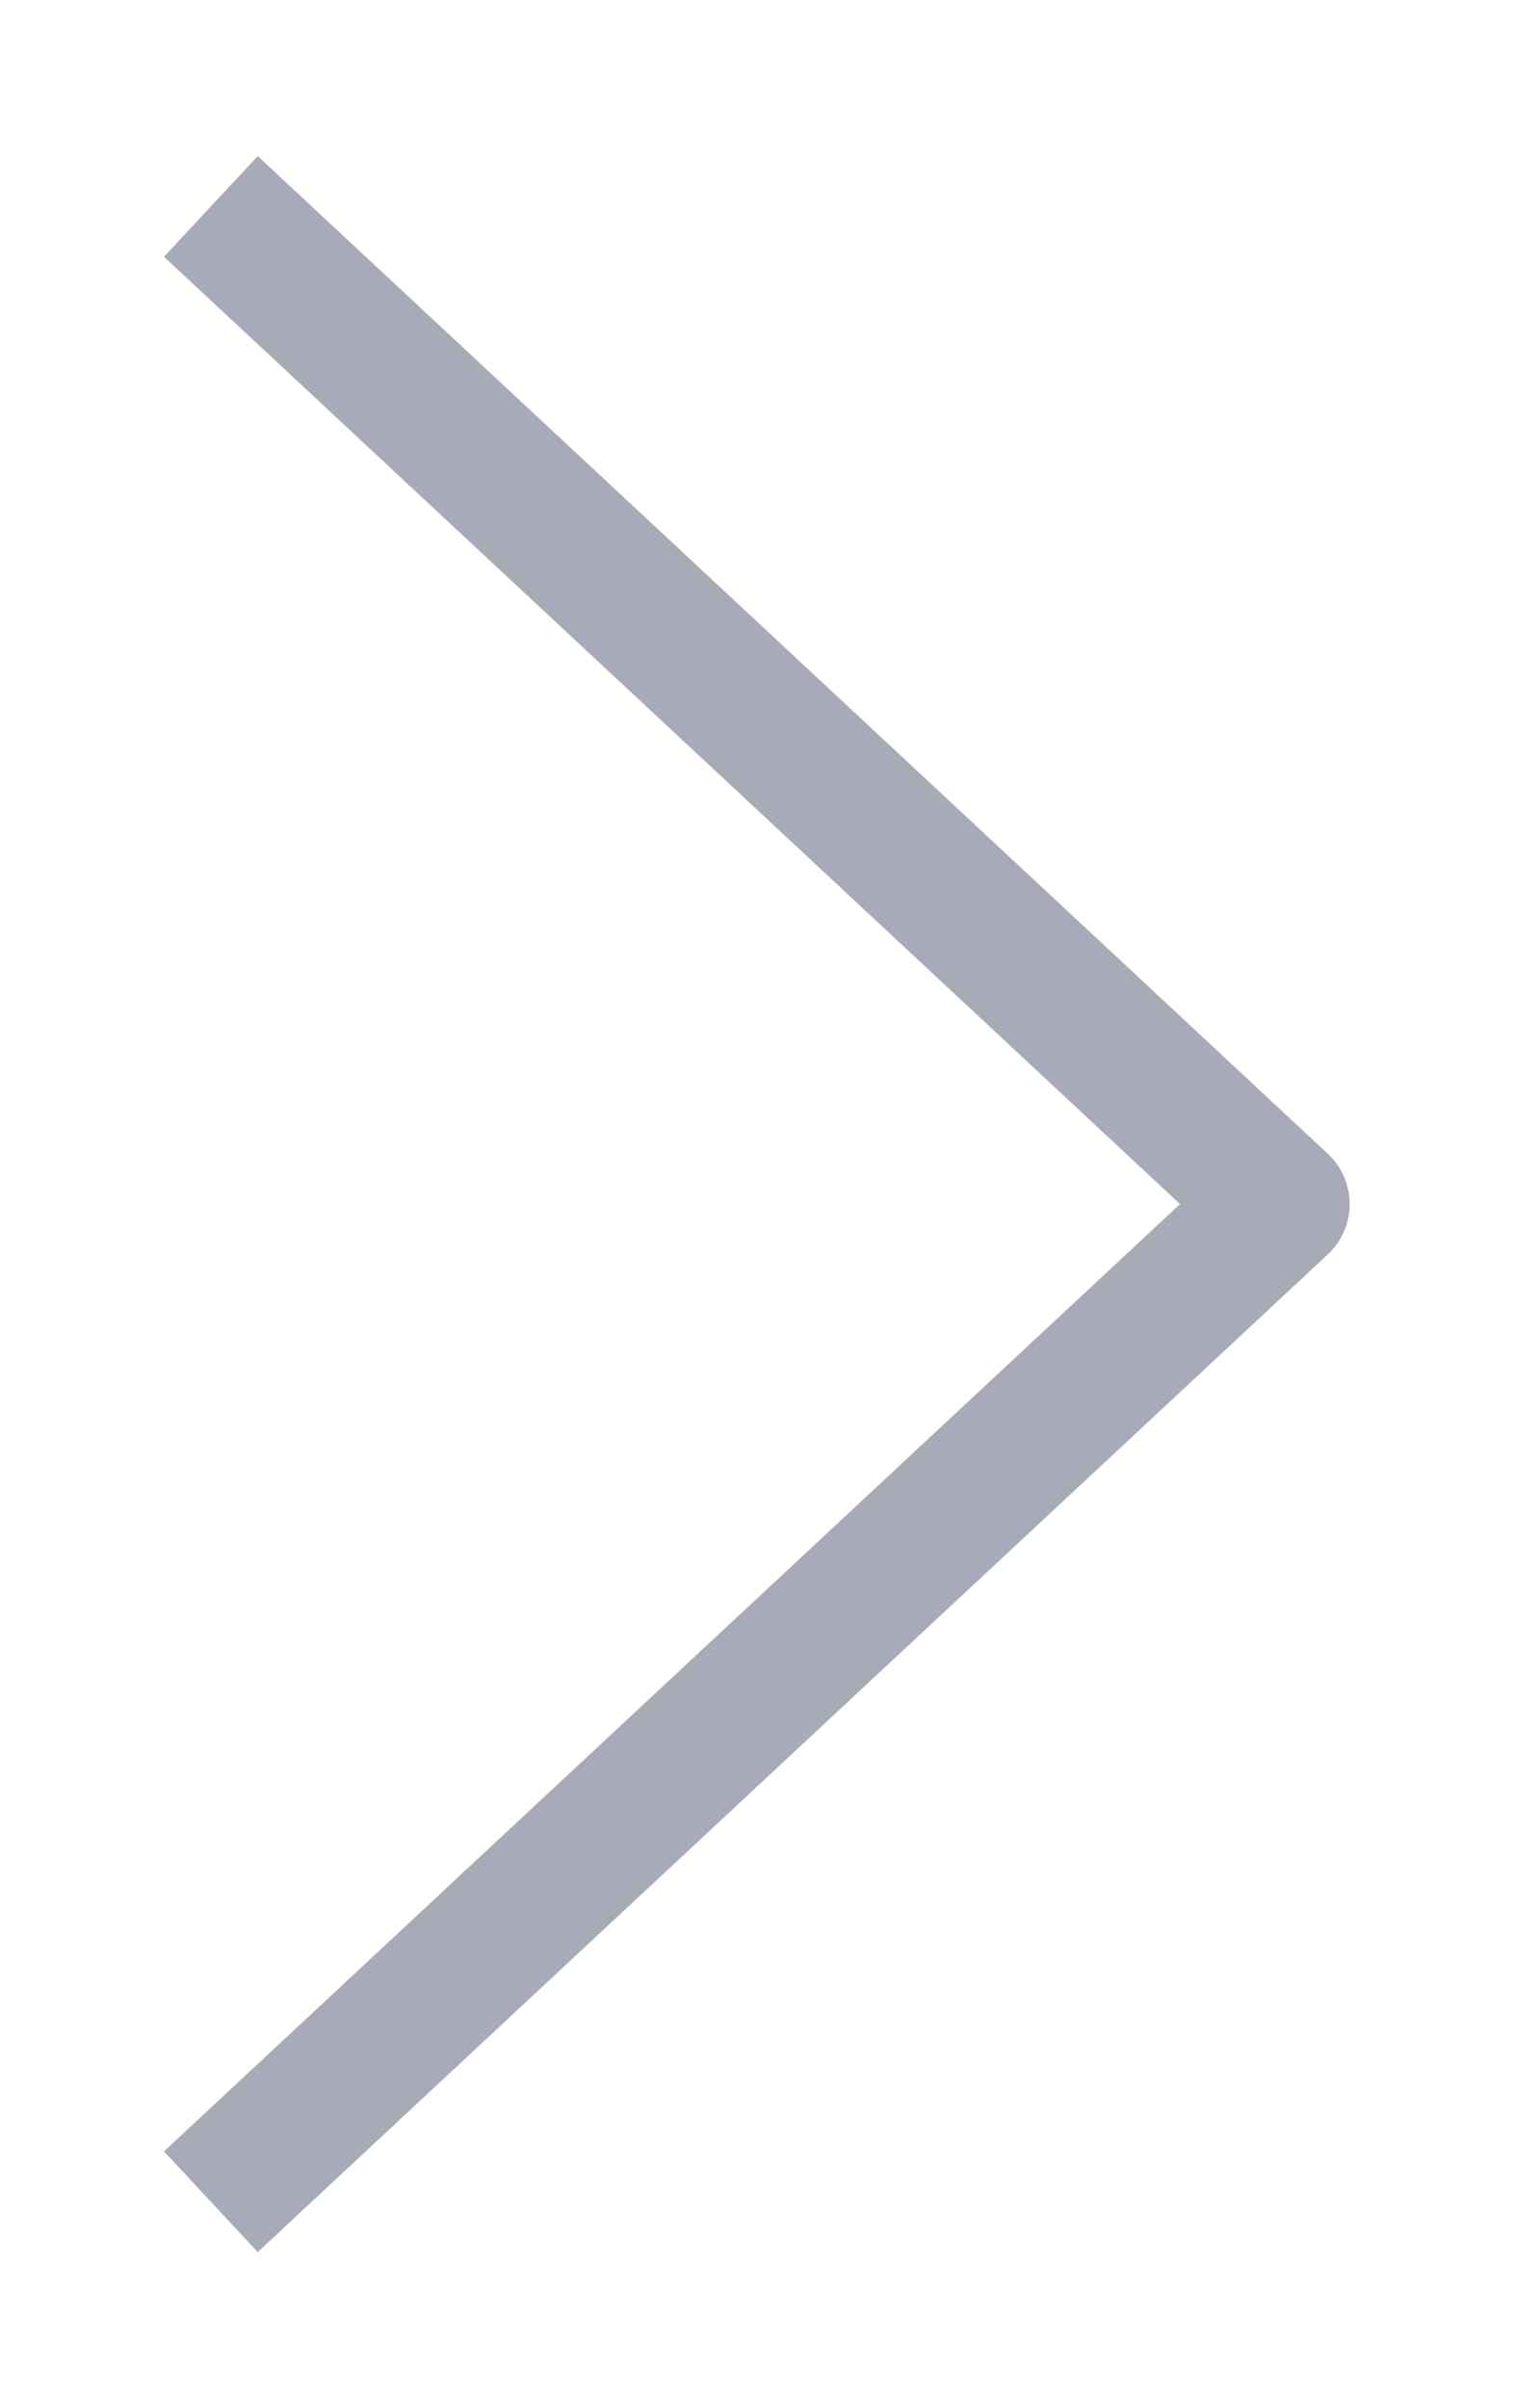 <svg width="22" height="35" viewBox="0 0 22 35" fill="none" xmlns="http://www.w3.org/2000/svg">
<g id="icon" filter="url(#filter0_d_2532_102202)">
<path d="M3.066 1L18.625 15.5L3.066 30" stroke="#A8AAB7" stroke-width="2" stroke-linejoin="round"/>
</g>
<defs>
<filter id="filter0_d_2532_102202" x="0.383" y="0.269" width="21.242" height="34.463" filterUnits="userSpaceOnUse" color-interpolation-filters="sRGB">
<feFlood flood-opacity="0" result="BackgroundImageFix"/>
<feColorMatrix in="SourceAlpha" type="matrix" values="0 0 0 0 0 0 0 0 0 0 0 0 0 0 0 0 0 0 127 0" result="hardAlpha"/>
<feOffset dy="2"/>
<feGaussianBlur stdDeviation="1"/>
<feComposite in2="hardAlpha" operator="out"/>
<feColorMatrix type="matrix" values="0 0 0 0 0 0 0 0 0 0 0 0 0 0 0 0 0 0 0.2 0"/>
<feBlend mode="normal" in2="BackgroundImageFix" result="effect1_dropShadow_2532_102202"/>
<feBlend mode="normal" in="SourceGraphic" in2="effect1_dropShadow_2532_102202" result="shape"/>
</filter>
</defs>
</svg>
